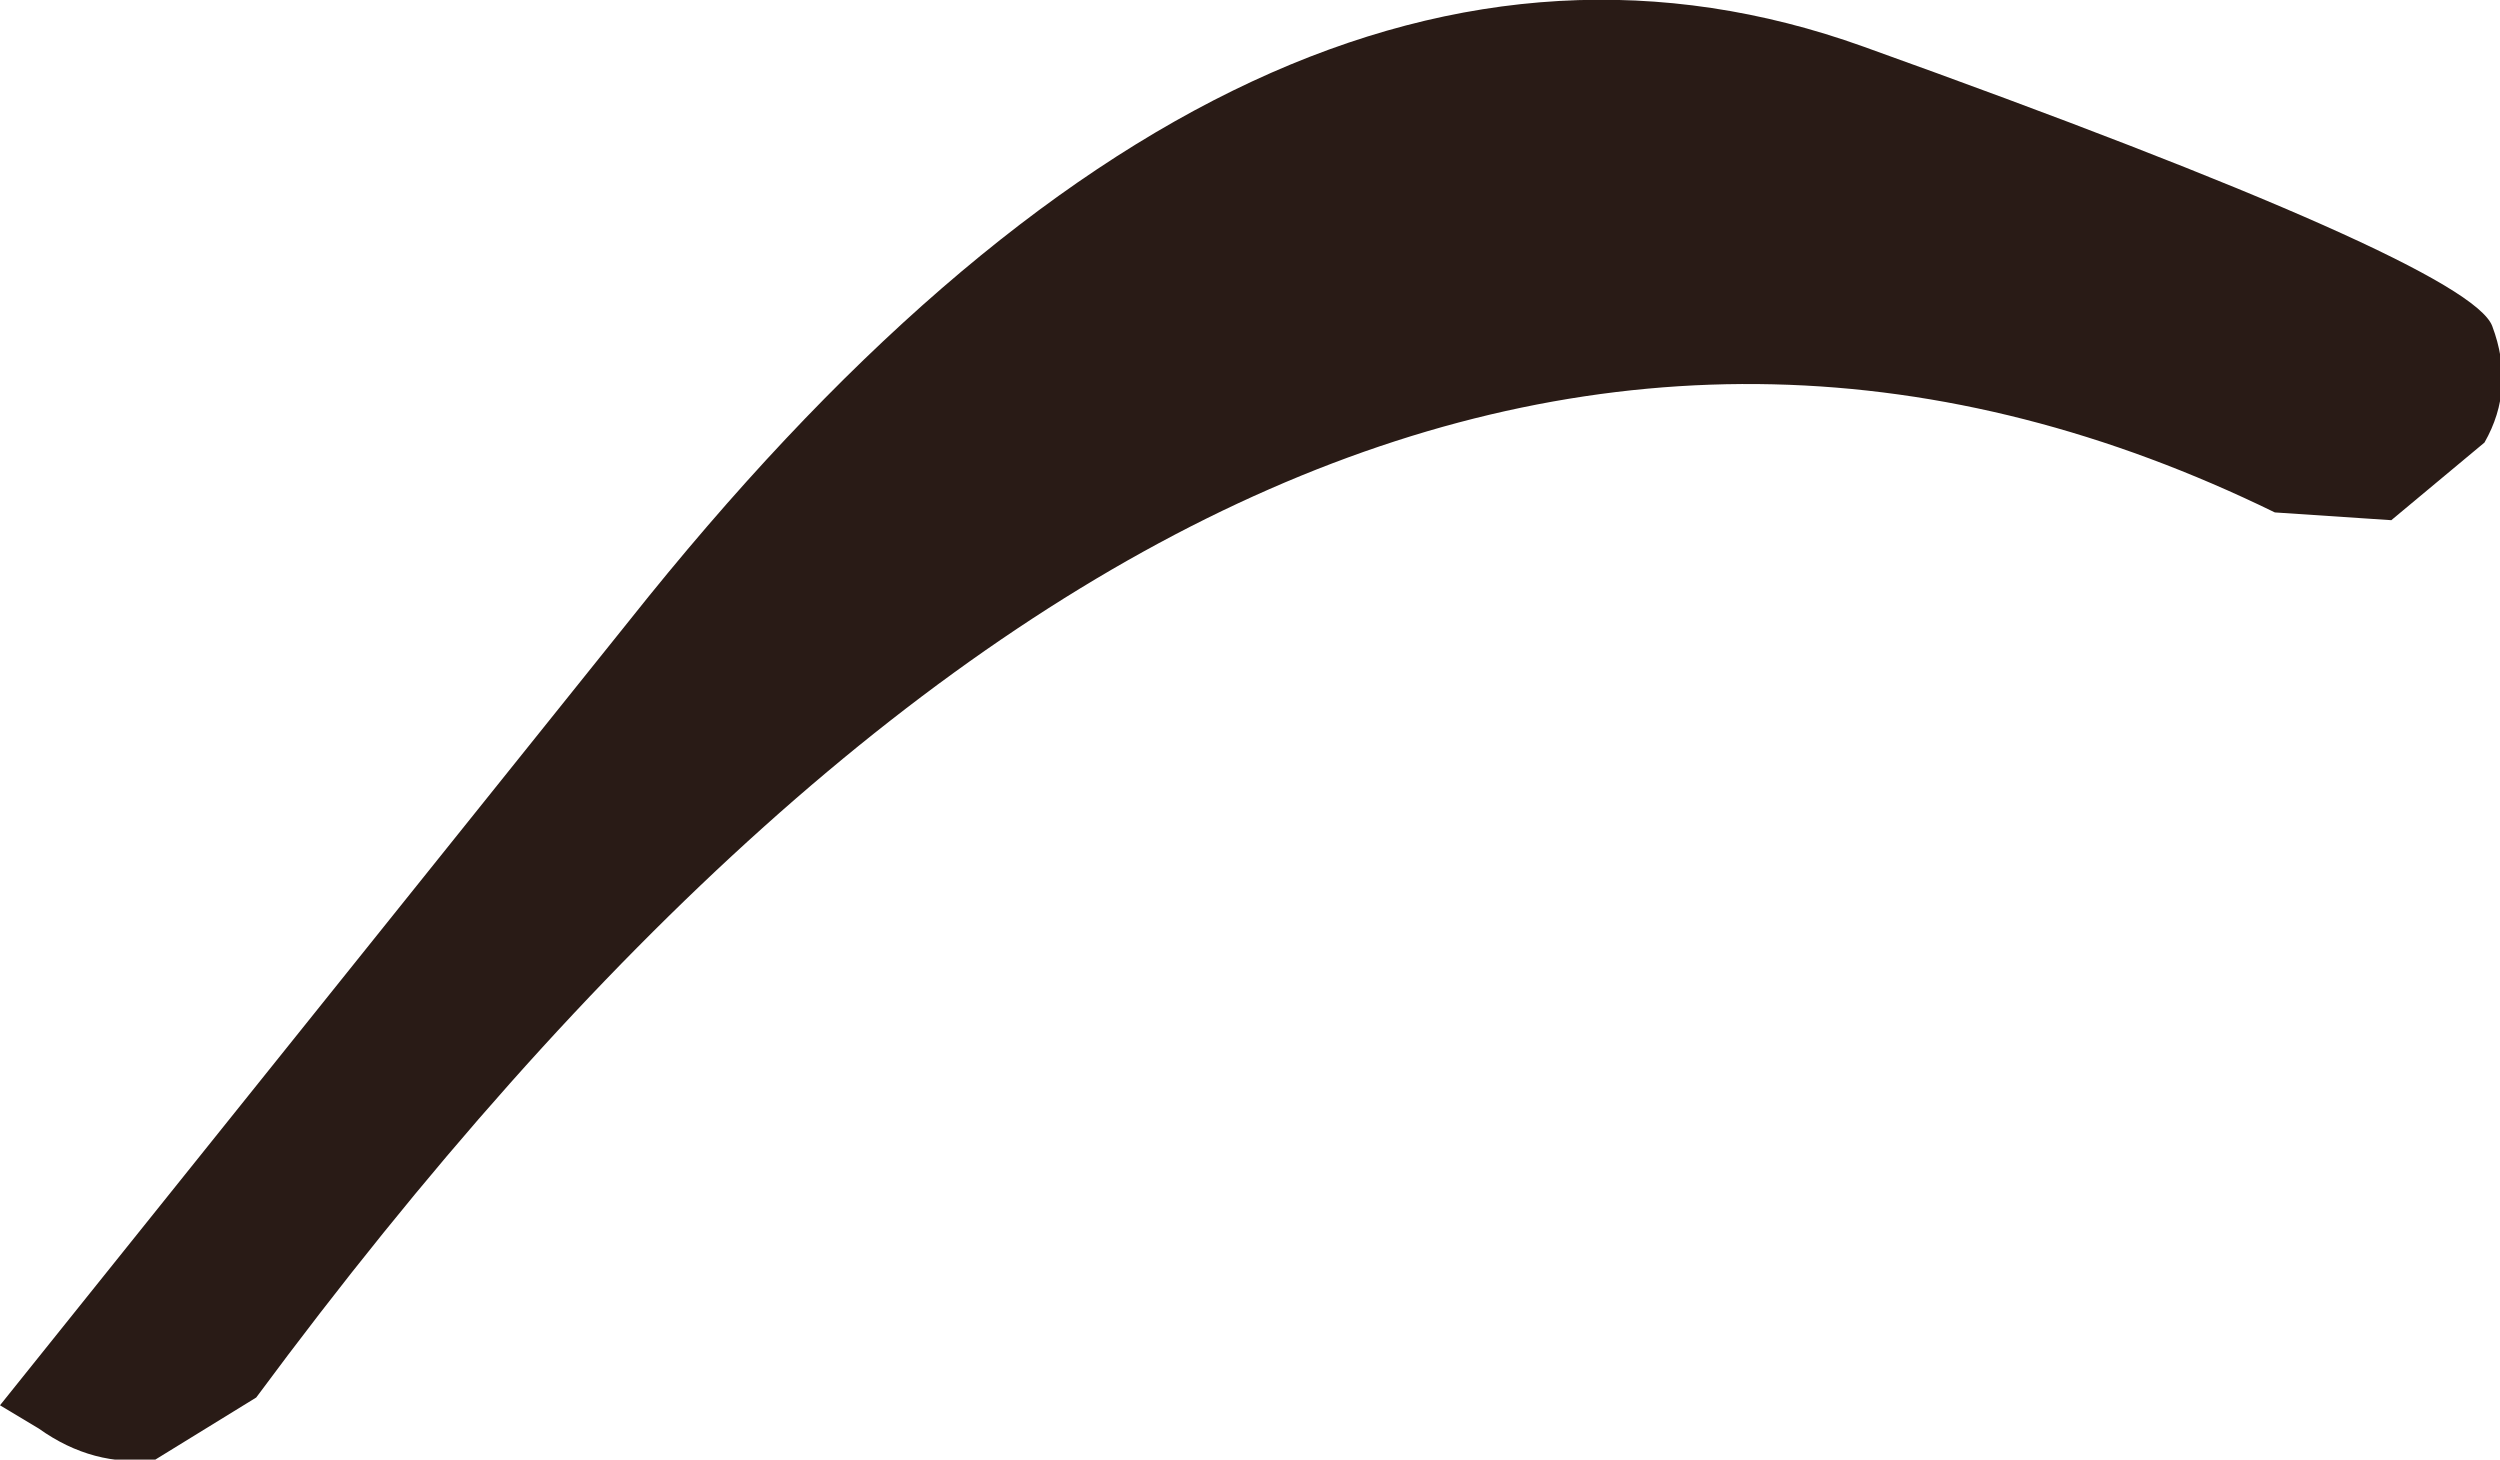 <?xml version="1.0" encoding="UTF-8" standalone="no"?>
<svg xmlns:ffdec="https://www.free-decompiler.com/flash" xmlns:xlink="http://www.w3.org/1999/xlink" ffdec:objectType="shape" height="9.4px" width="16.1px" xmlns="http://www.w3.org/2000/svg">
  <g transform="matrix(1.0, 0.0, 0.0, 1.0, -1.95, 11.5)">
    <path d="M2.2 -2.3 L1.95 -2.45 6.0 -7.5 Q10.05 -12.6 13.95 -11.2 17.85 -9.8 18.0 -9.4 18.15 -9.0 17.95 -8.65 L17.35 -8.15 16.6 -8.2 Q10.15 -11.35 3.6 -2.5 L2.95 -2.1 Q2.55 -2.05 2.2 -2.3" fill="#291b16" fill-rule="evenodd" stroke="none"/>
  </g>
</svg>
